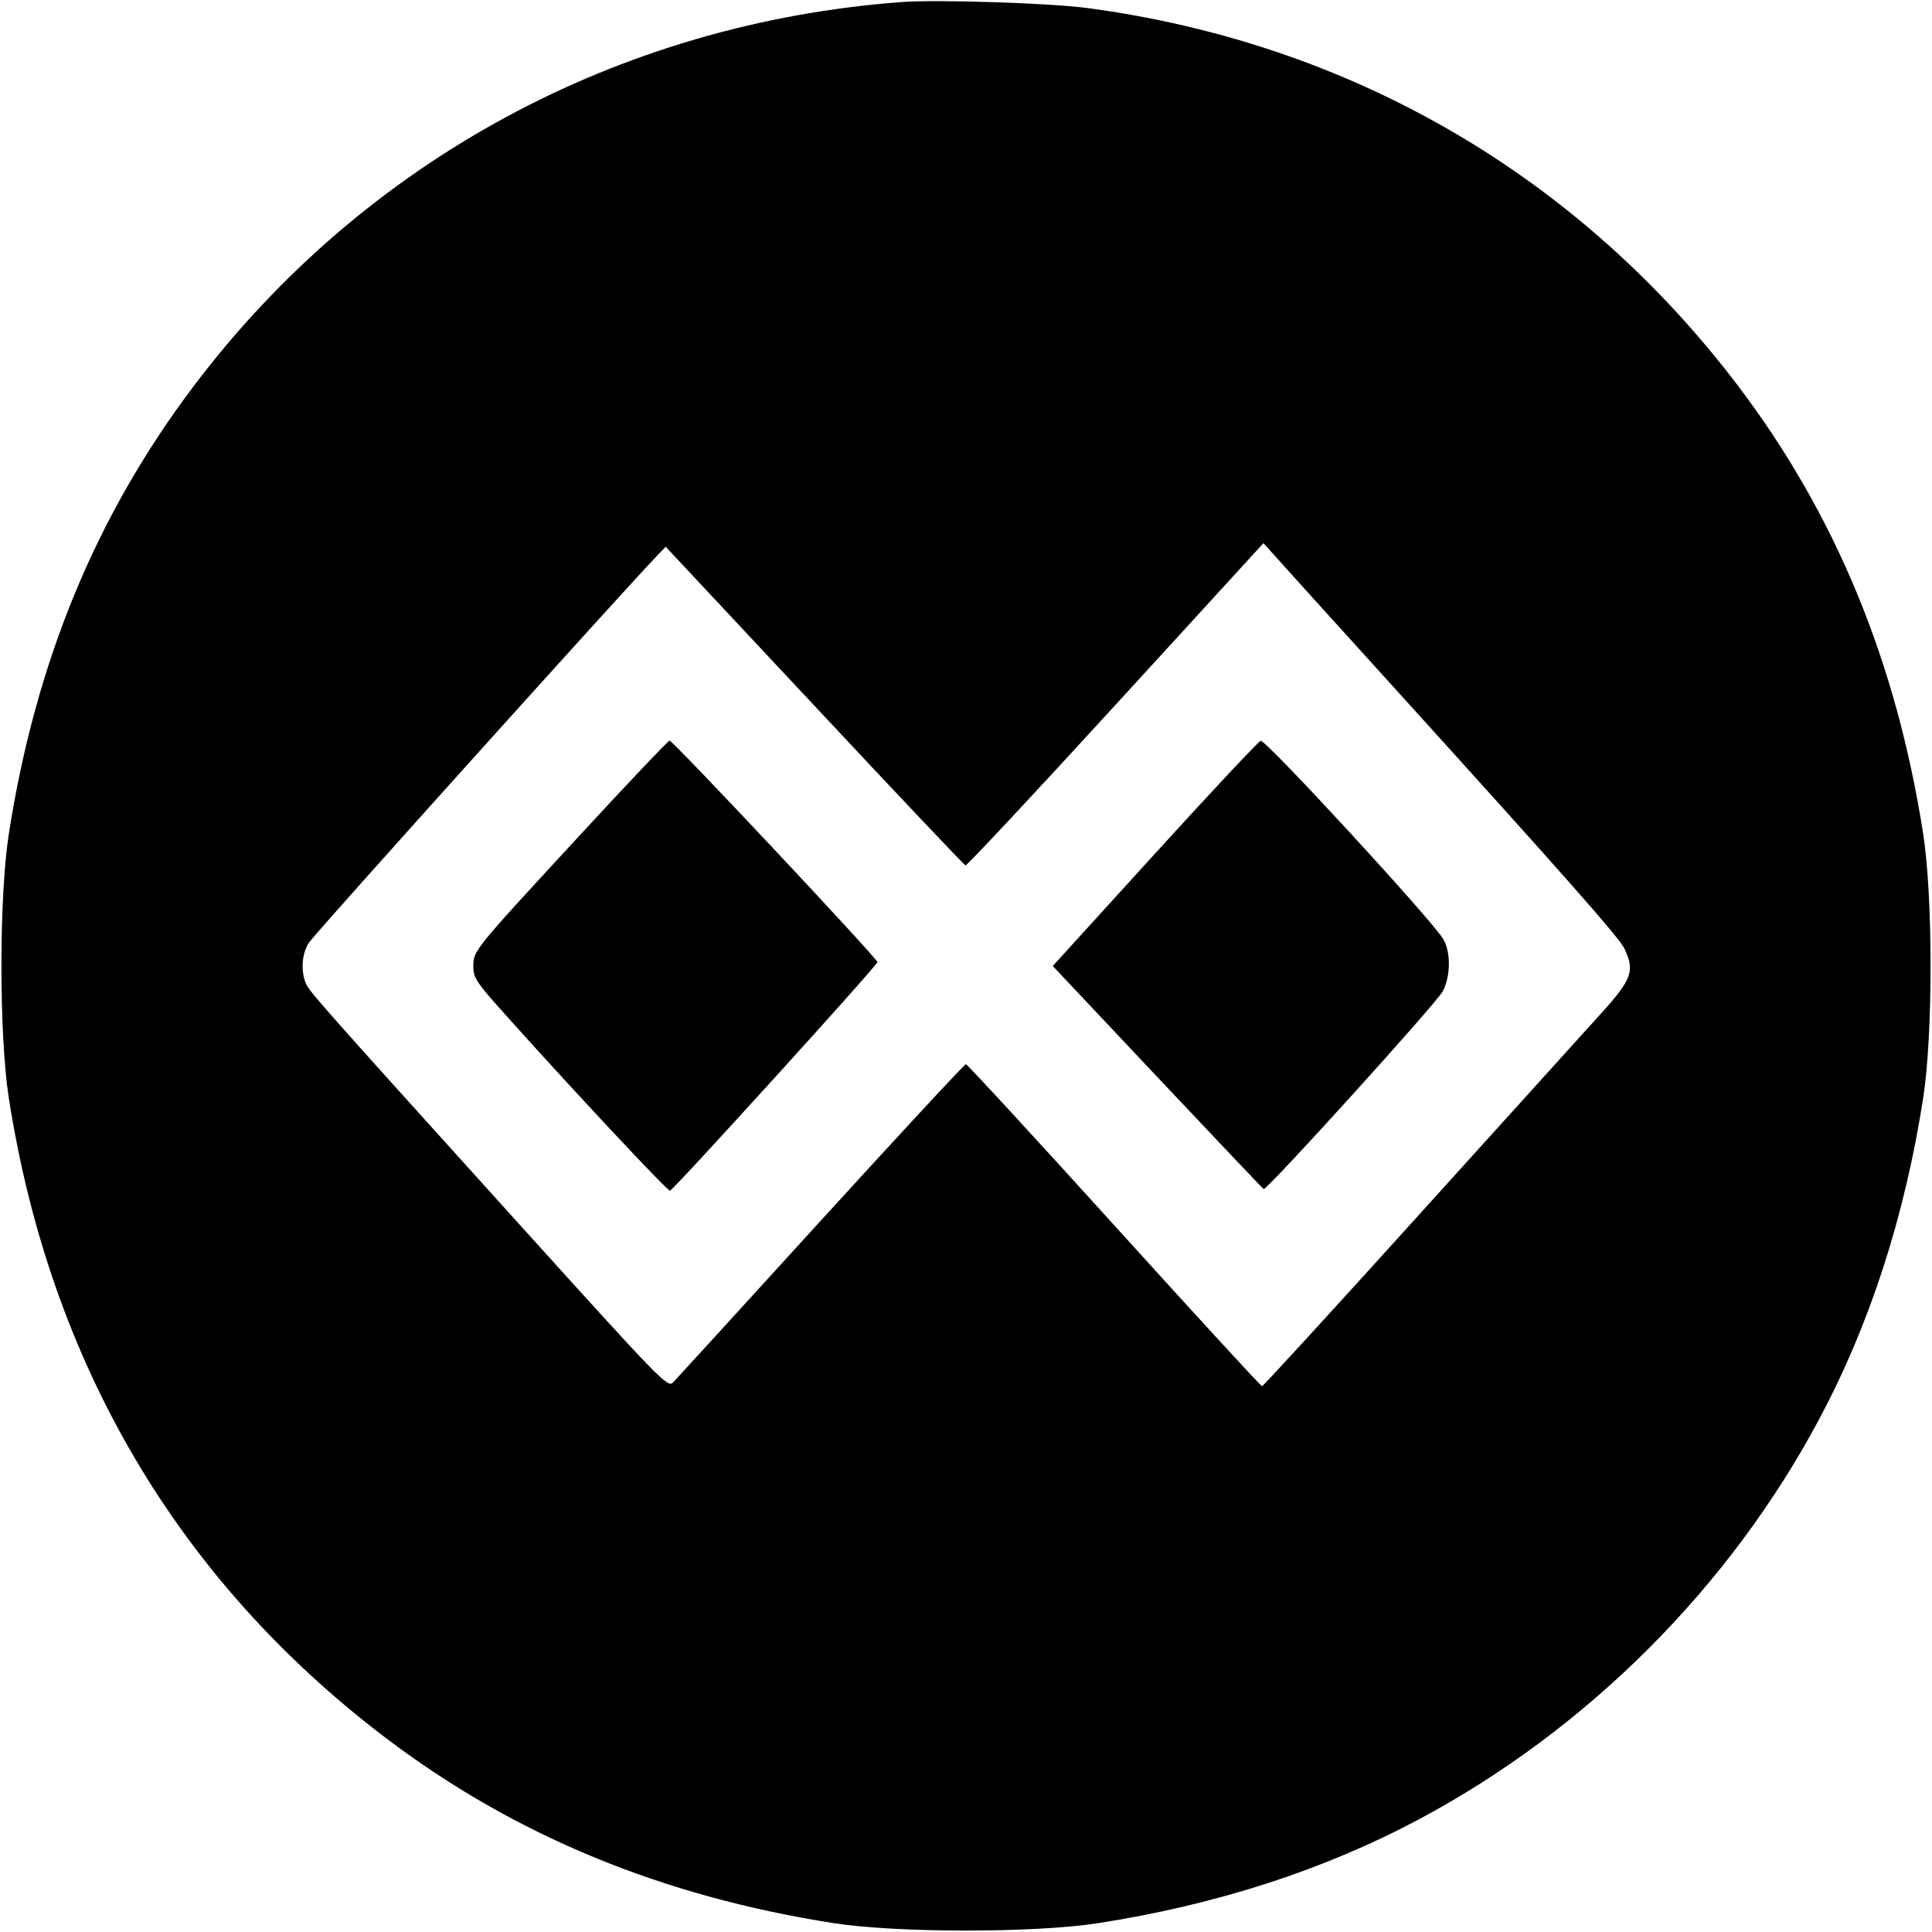 <svg viewBox="0 0 32 32" xmlns="http://www.w3.org/2000/svg"><path d="M14.933 0.034 C 10.237 0.384,6.020 2.671,3.211 6.391 C 1.590 8.538,0.590 10.959,0.146 13.813 C -0.017 14.858,-0.017 17.142,0.146 18.187 C 0.830 22.578,2.950 26.177,6.391 28.787 C 8.515 30.398,10.963 31.410,13.813 31.854 C 14.858 32.017,17.142 32.017,18.187 31.854 C 20.149 31.549,21.935 30.970,23.505 30.132 C 26.290 28.646,28.646 26.290,30.132 23.505 C 30.970 21.935,31.549 20.149,31.854 18.187 C 32.017 17.142,32.017 14.858,31.854 13.813 C 31.410 10.961,30.399 8.515,28.784 6.386 C 26.139 2.901,22.361 0.710,18.000 0.132 C 17.376 0.050,15.520 -0.010,14.933 0.034 M23.043 11.337 C 25.931 14.524,26.820 15.531,26.905 15.711 C 27.081 16.081,27.031 16.220,26.517 16.788 C 26.259 17.073,24.898 18.579,23.492 20.133 C 22.087 21.688,20.922 22.960,20.903 22.960 C 20.884 22.960,19.782 21.760,18.454 20.293 C 17.126 18.827,16.021 17.627,15.998 17.627 C 15.975 17.627,14.895 18.791,13.599 20.213 C 12.303 21.636,11.200 22.844,11.149 22.897 C 11.059 22.991,10.958 22.886,8.607 20.284 C 5.247 16.565,5.116 16.417,5.061 16.277 C 4.975 16.056,5.006 15.757,5.132 15.594 C 5.342 15.321,10.337 9.771,10.880 9.208 L 11.026 9.056 13.488 11.688 C 14.842 13.136,15.968 14.326,15.991 14.334 C 16.013 14.342,17.133 13.144,18.479 11.672 L 20.927 8.996 21.117 9.208 C 21.221 9.326,22.088 10.284,23.043 11.337 M9.605 13.833 C 7.831 15.755,7.840 15.744,7.840 16.008 C 7.840 16.192,7.891 16.271,8.329 16.760 C 9.440 18.003,11.060 19.736,11.097 19.722 C 11.169 19.695,14.533 15.989,14.533 15.936 C 14.533 15.875,11.147 12.267,11.090 12.267 C 11.068 12.267,10.400 12.971,9.605 13.833 M19.132 14.137 L 17.437 16.000 19.171 17.841 C 20.125 18.853,20.916 19.687,20.930 19.694 C 20.981 19.720,23.802 16.606,23.899 16.416 C 24.030 16.158,24.031 15.757,23.900 15.547 C 23.685 15.203,20.979 12.264,20.882 12.270 C 20.852 12.272,20.064 13.112,19.132 14.137 " stroke="none" fill-rule="evenodd" fill="black"></path></svg>